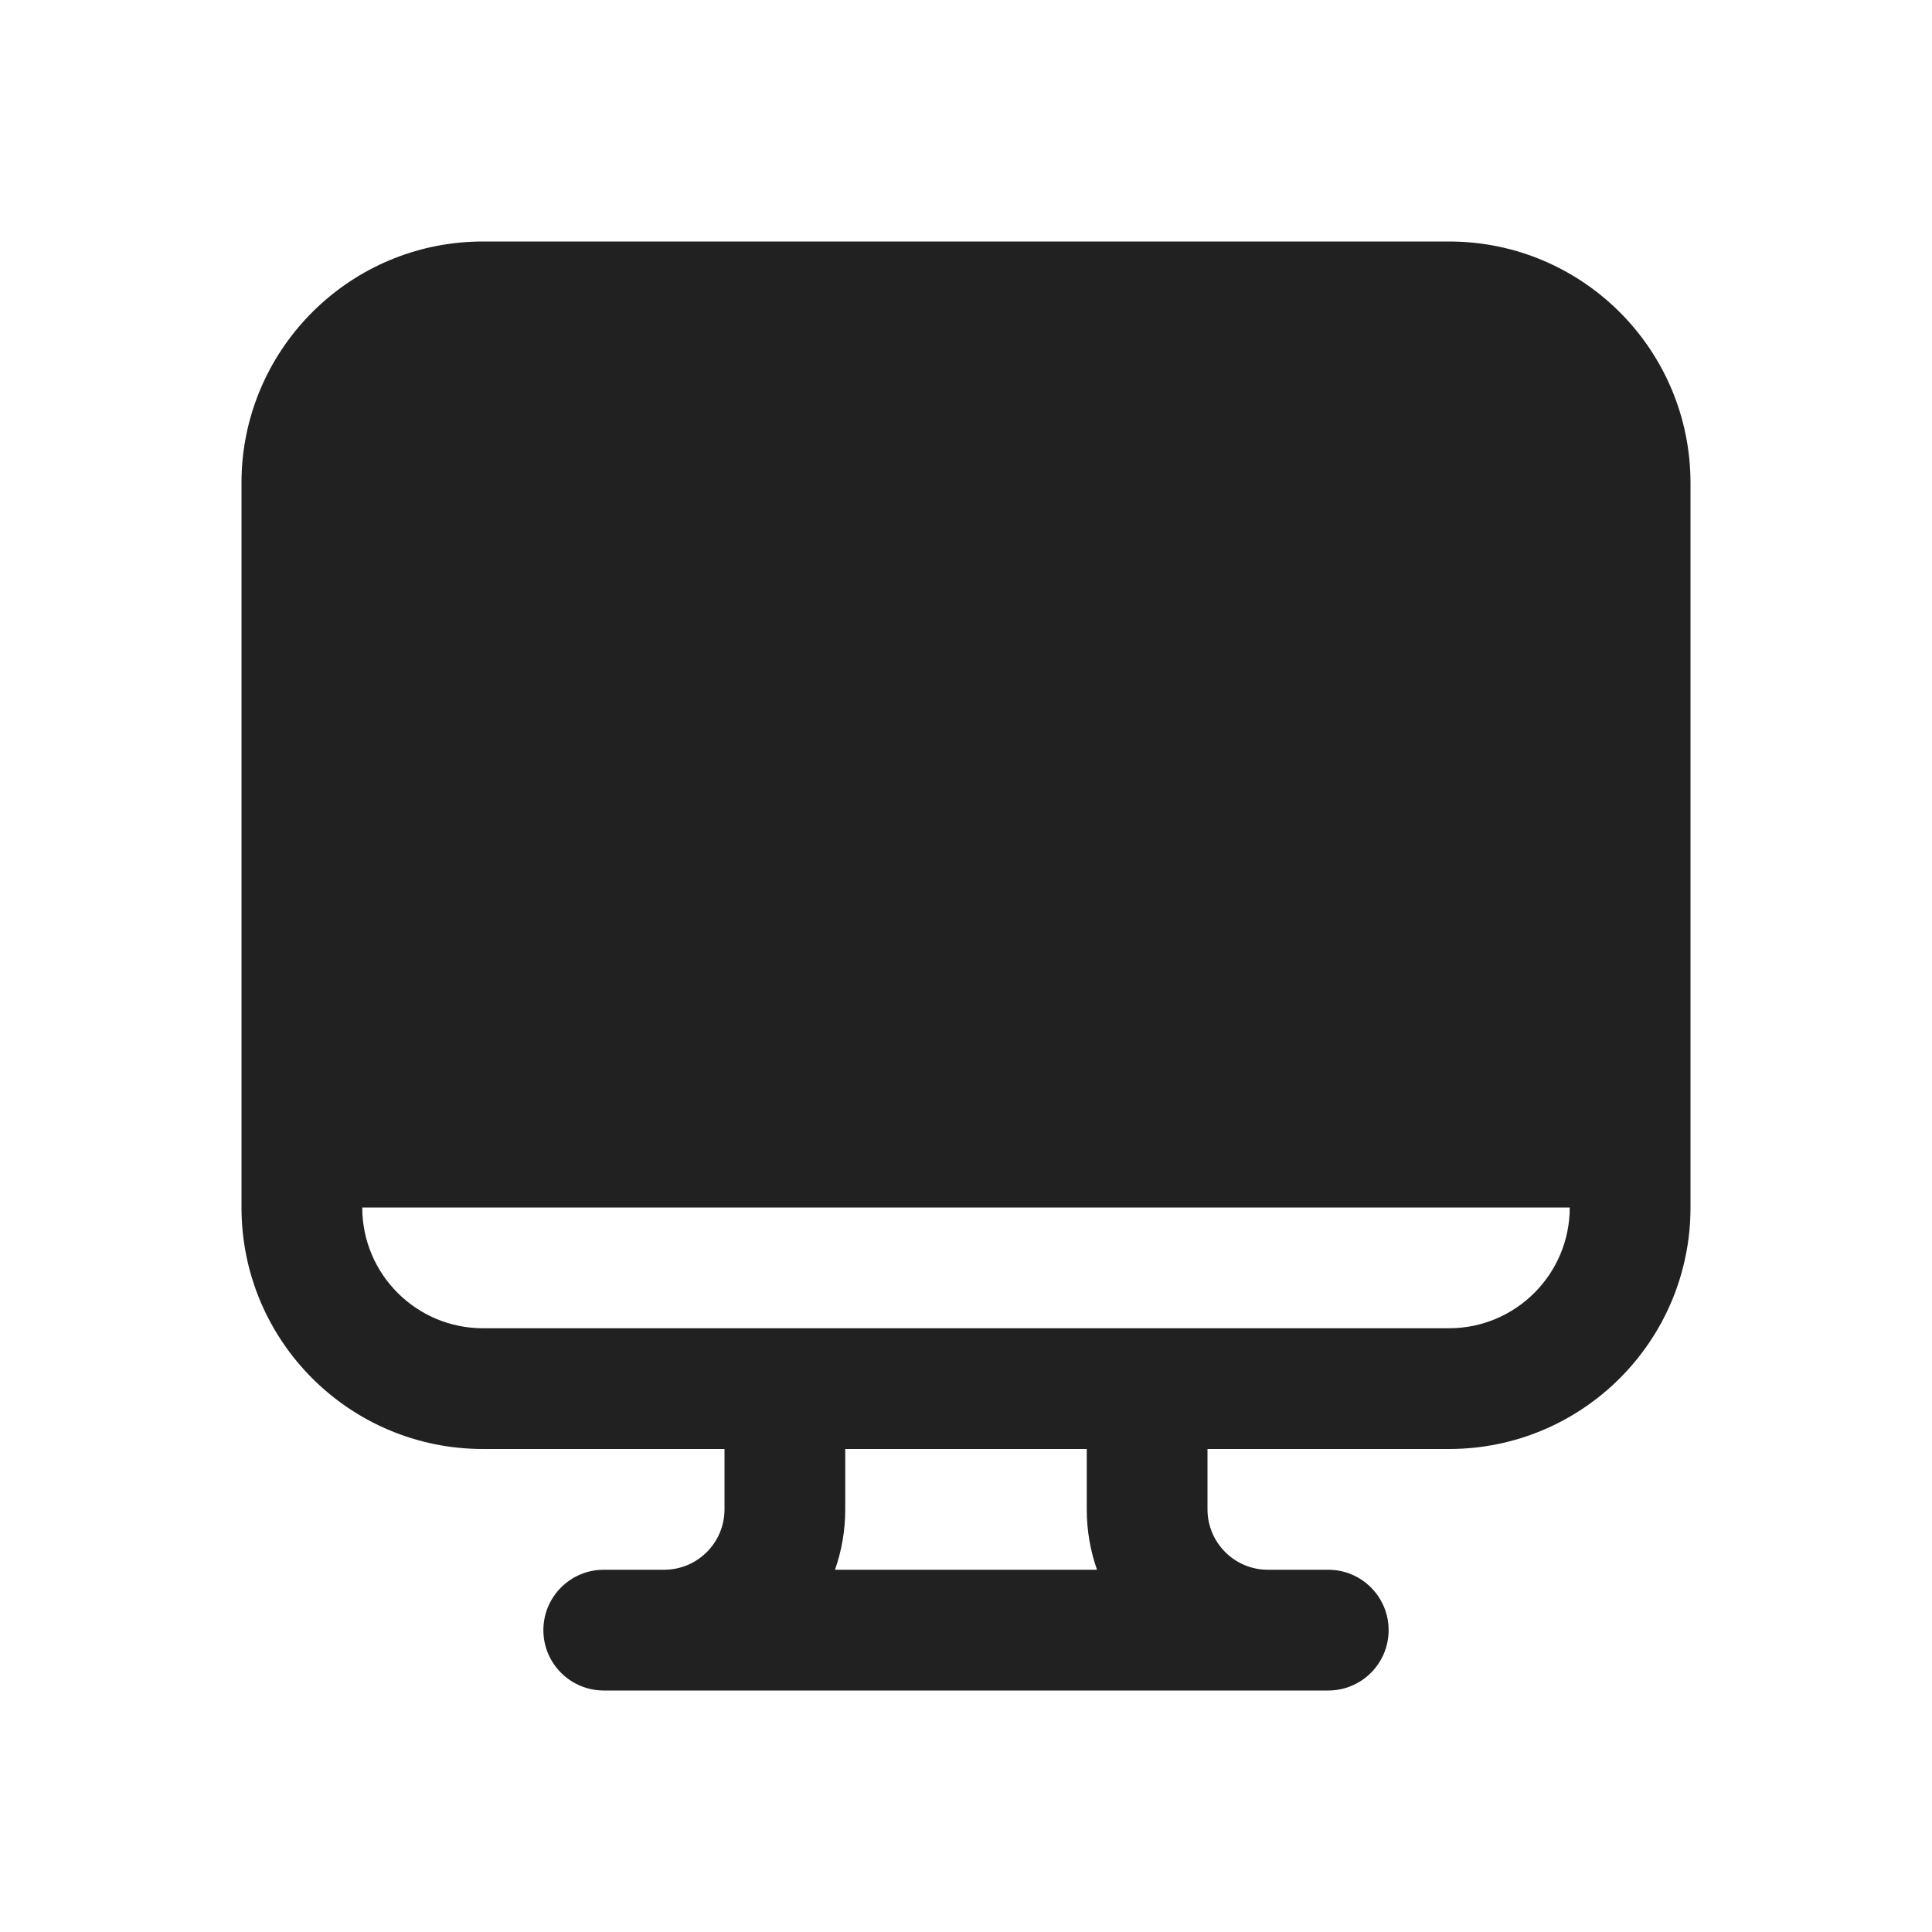 <svg viewBox="0 0 16 16" fill="none" xmlns="http://www.w3.org/2000/svg" height="1em" width="1em">
  <path d="M2.01 3.796C2.003 3.863 2 3.931 2 4V10C2 11.105 2.895 12 4 12H6V12.5C6 12.776 5.776 13 5.5 13H5C4.724 13 4.5 13.224 4.5 13.5C4.5 13.776 4.724 14 5 14H11C11.276 14 11.5 13.776 11.5 13.5C11.5 13.224 11.276 13 11 13H10.5C10.224 13 10 12.776 10 12.5V12H12C13.105 12 14 11.105 14 10V4C14 2.895 13.105 2 12 2H4C2.964 2 2.113 2.787 2.01 3.796ZM9 12V12.5C9 12.675 9.03 12.844 9.085 13H6.915C6.97 12.844 7 12.675 7 12.5V12H9ZM12 11H4C3.448 11 3 10.552 3 10H13C13 10.552 12.552 11 12 11Z" fill="#212121"/>
</svg>
